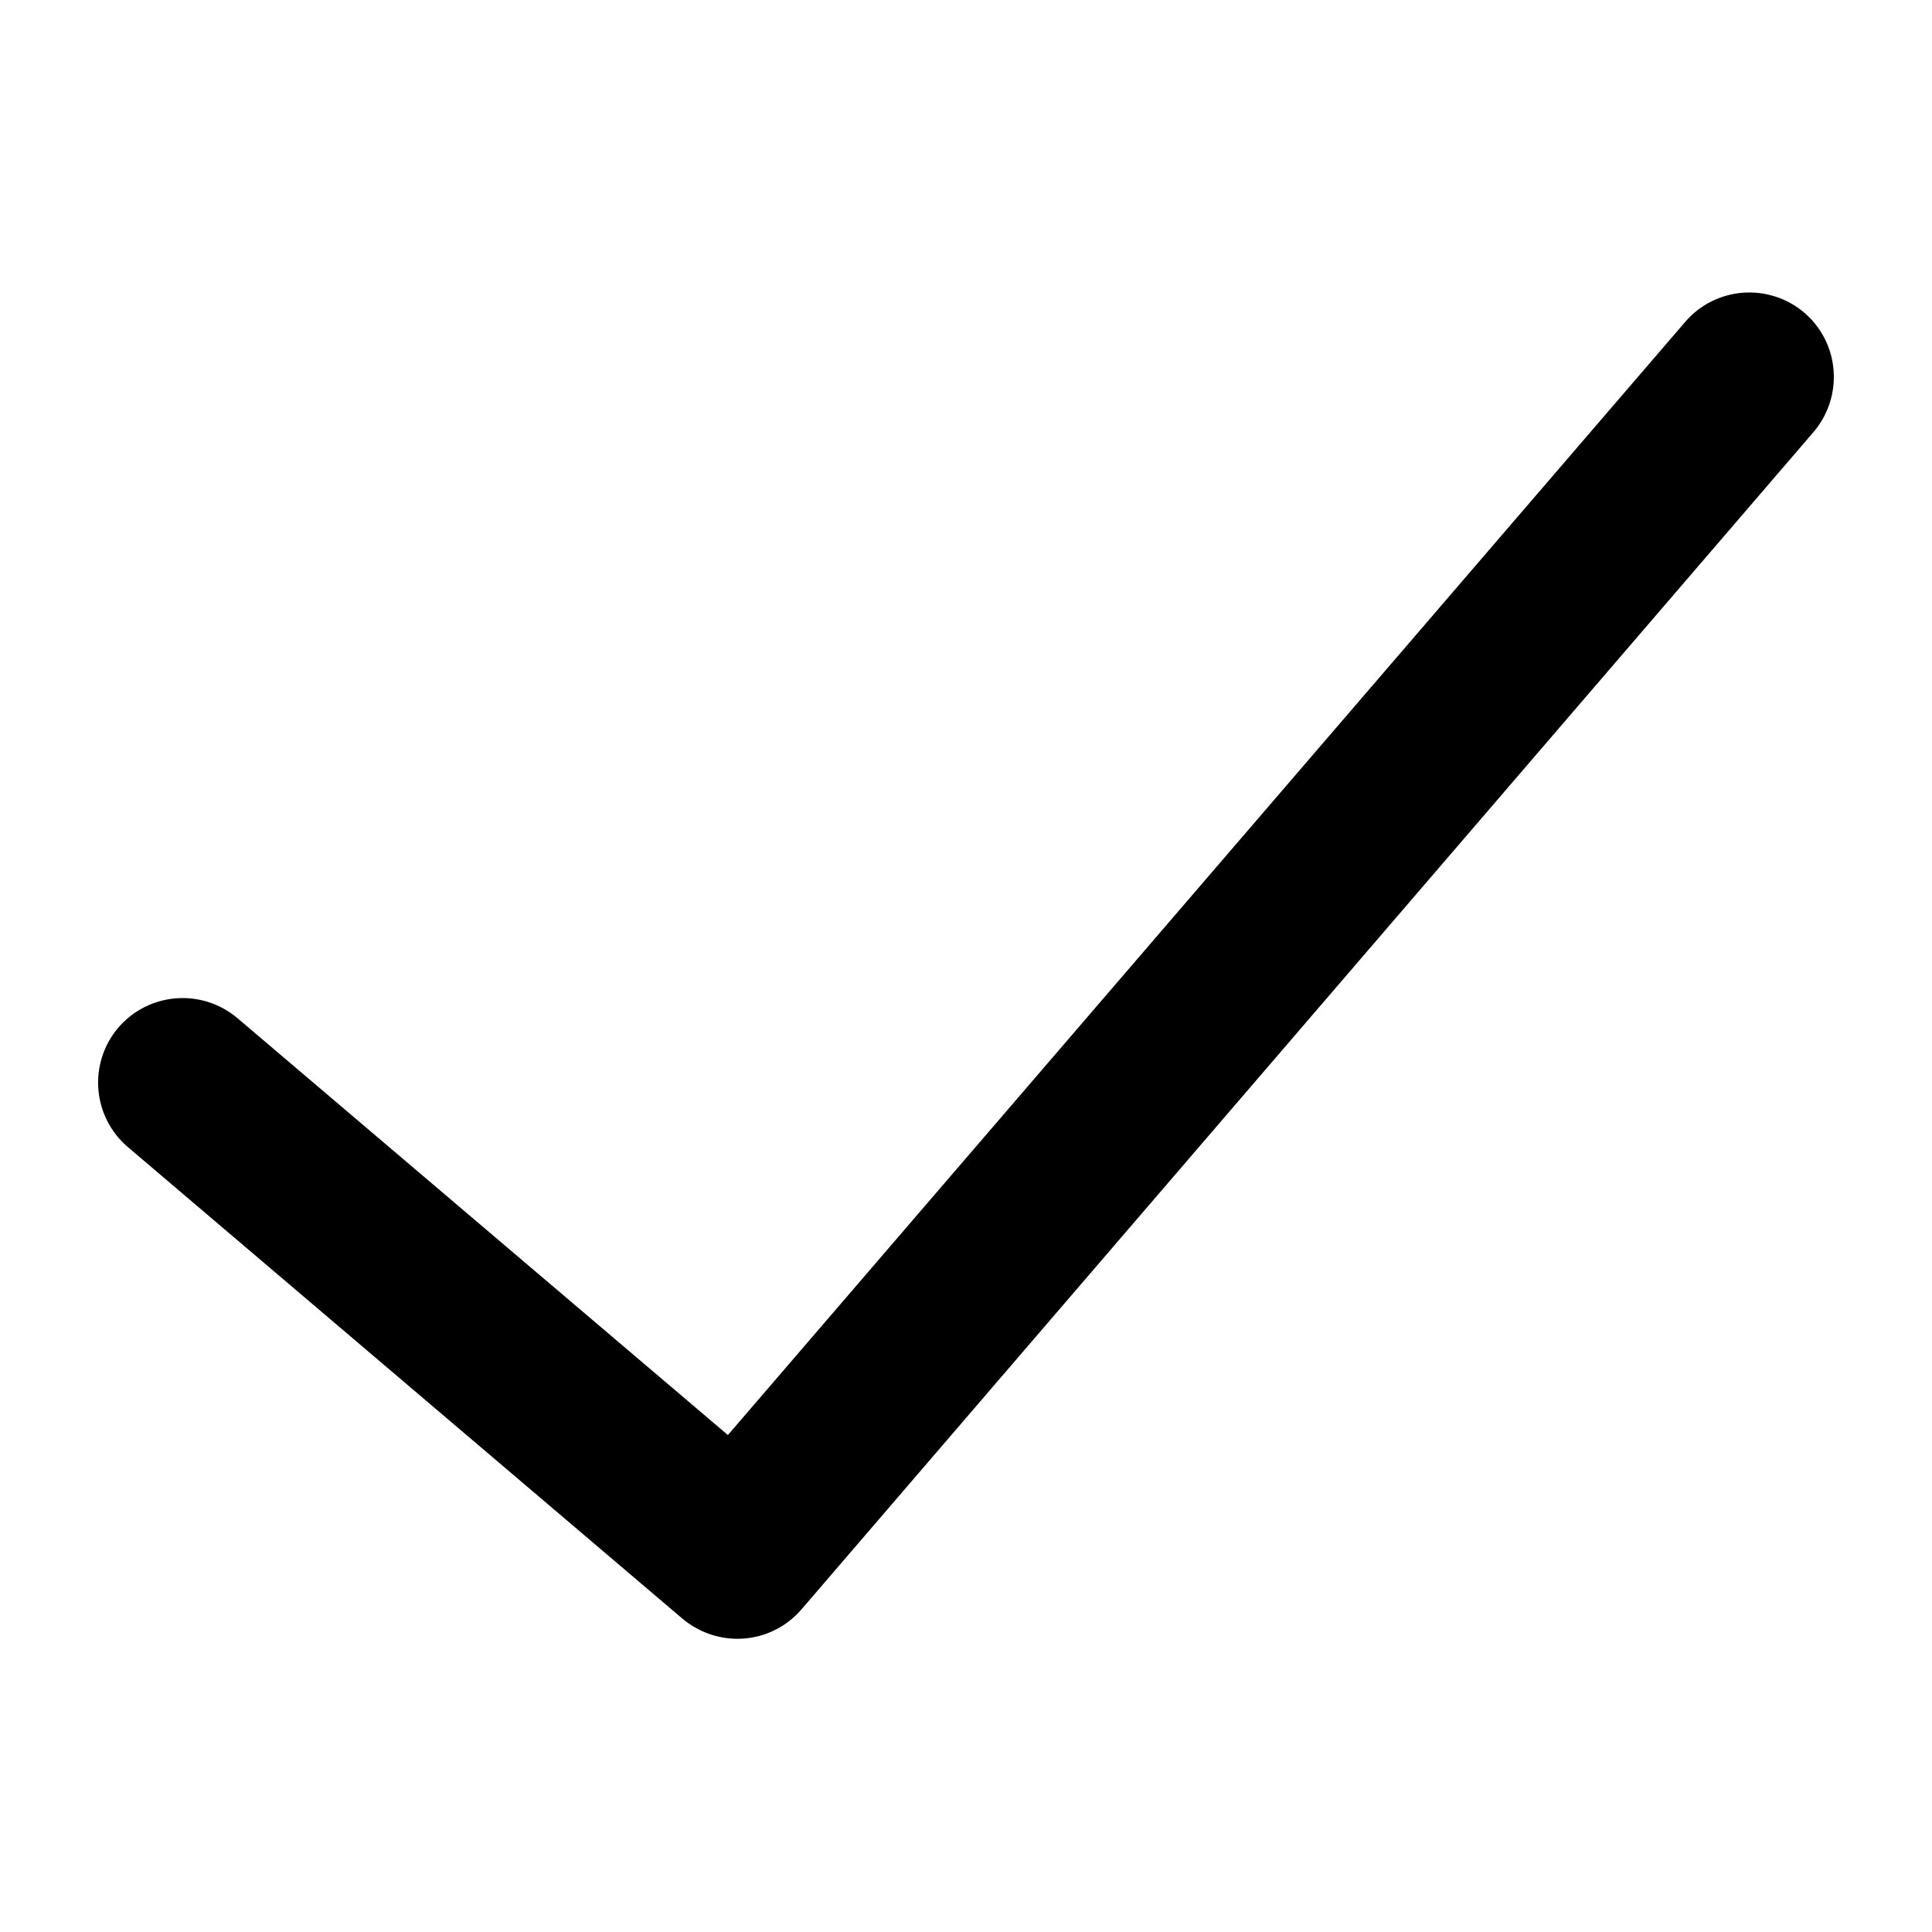 <?xml version="1.0" encoding="utf-8"?>
<!-- Generator: Adobe Illustrator 18.1.1, SVG Export Plug-In . SVG Version: 6.00 Build 0)  -->
<!DOCTYPE svg PUBLIC "-//W3C//DTD SVG 1.1//EN" "http://www.w3.org/Graphics/SVG/1.1/DTD/svg11.dtd">
<svg version="1.1" xmlns="http://www.w3.org/2000/svg" xmlns:xlink="http://www.w3.org/1999/xlink" x="0px" y="0px"
	 viewBox="0 0 512 512" enable-background="new 0 0 512 512" xml:space="preserve">
<g id="Layer_1">
	<path d="M195.4,434.3c-5.1,0-10.3-1.8-14.5-5.3l-147-125c-9.4-8-10.6-22.1-2.6-31.6c8-9.4,22.1-10.6,31.6-2.6l130,110.5l253.7-295
		c8.1-9.4,22.2-10.4,31.6-2.4c9.4,8.1,10.4,22.2,2.4,31.6L212.4,426.5C207.9,431.7,201.7,434.3,195.4,434.3z"/>
</g>
<g id="Layer_2">
</g>
</svg>
